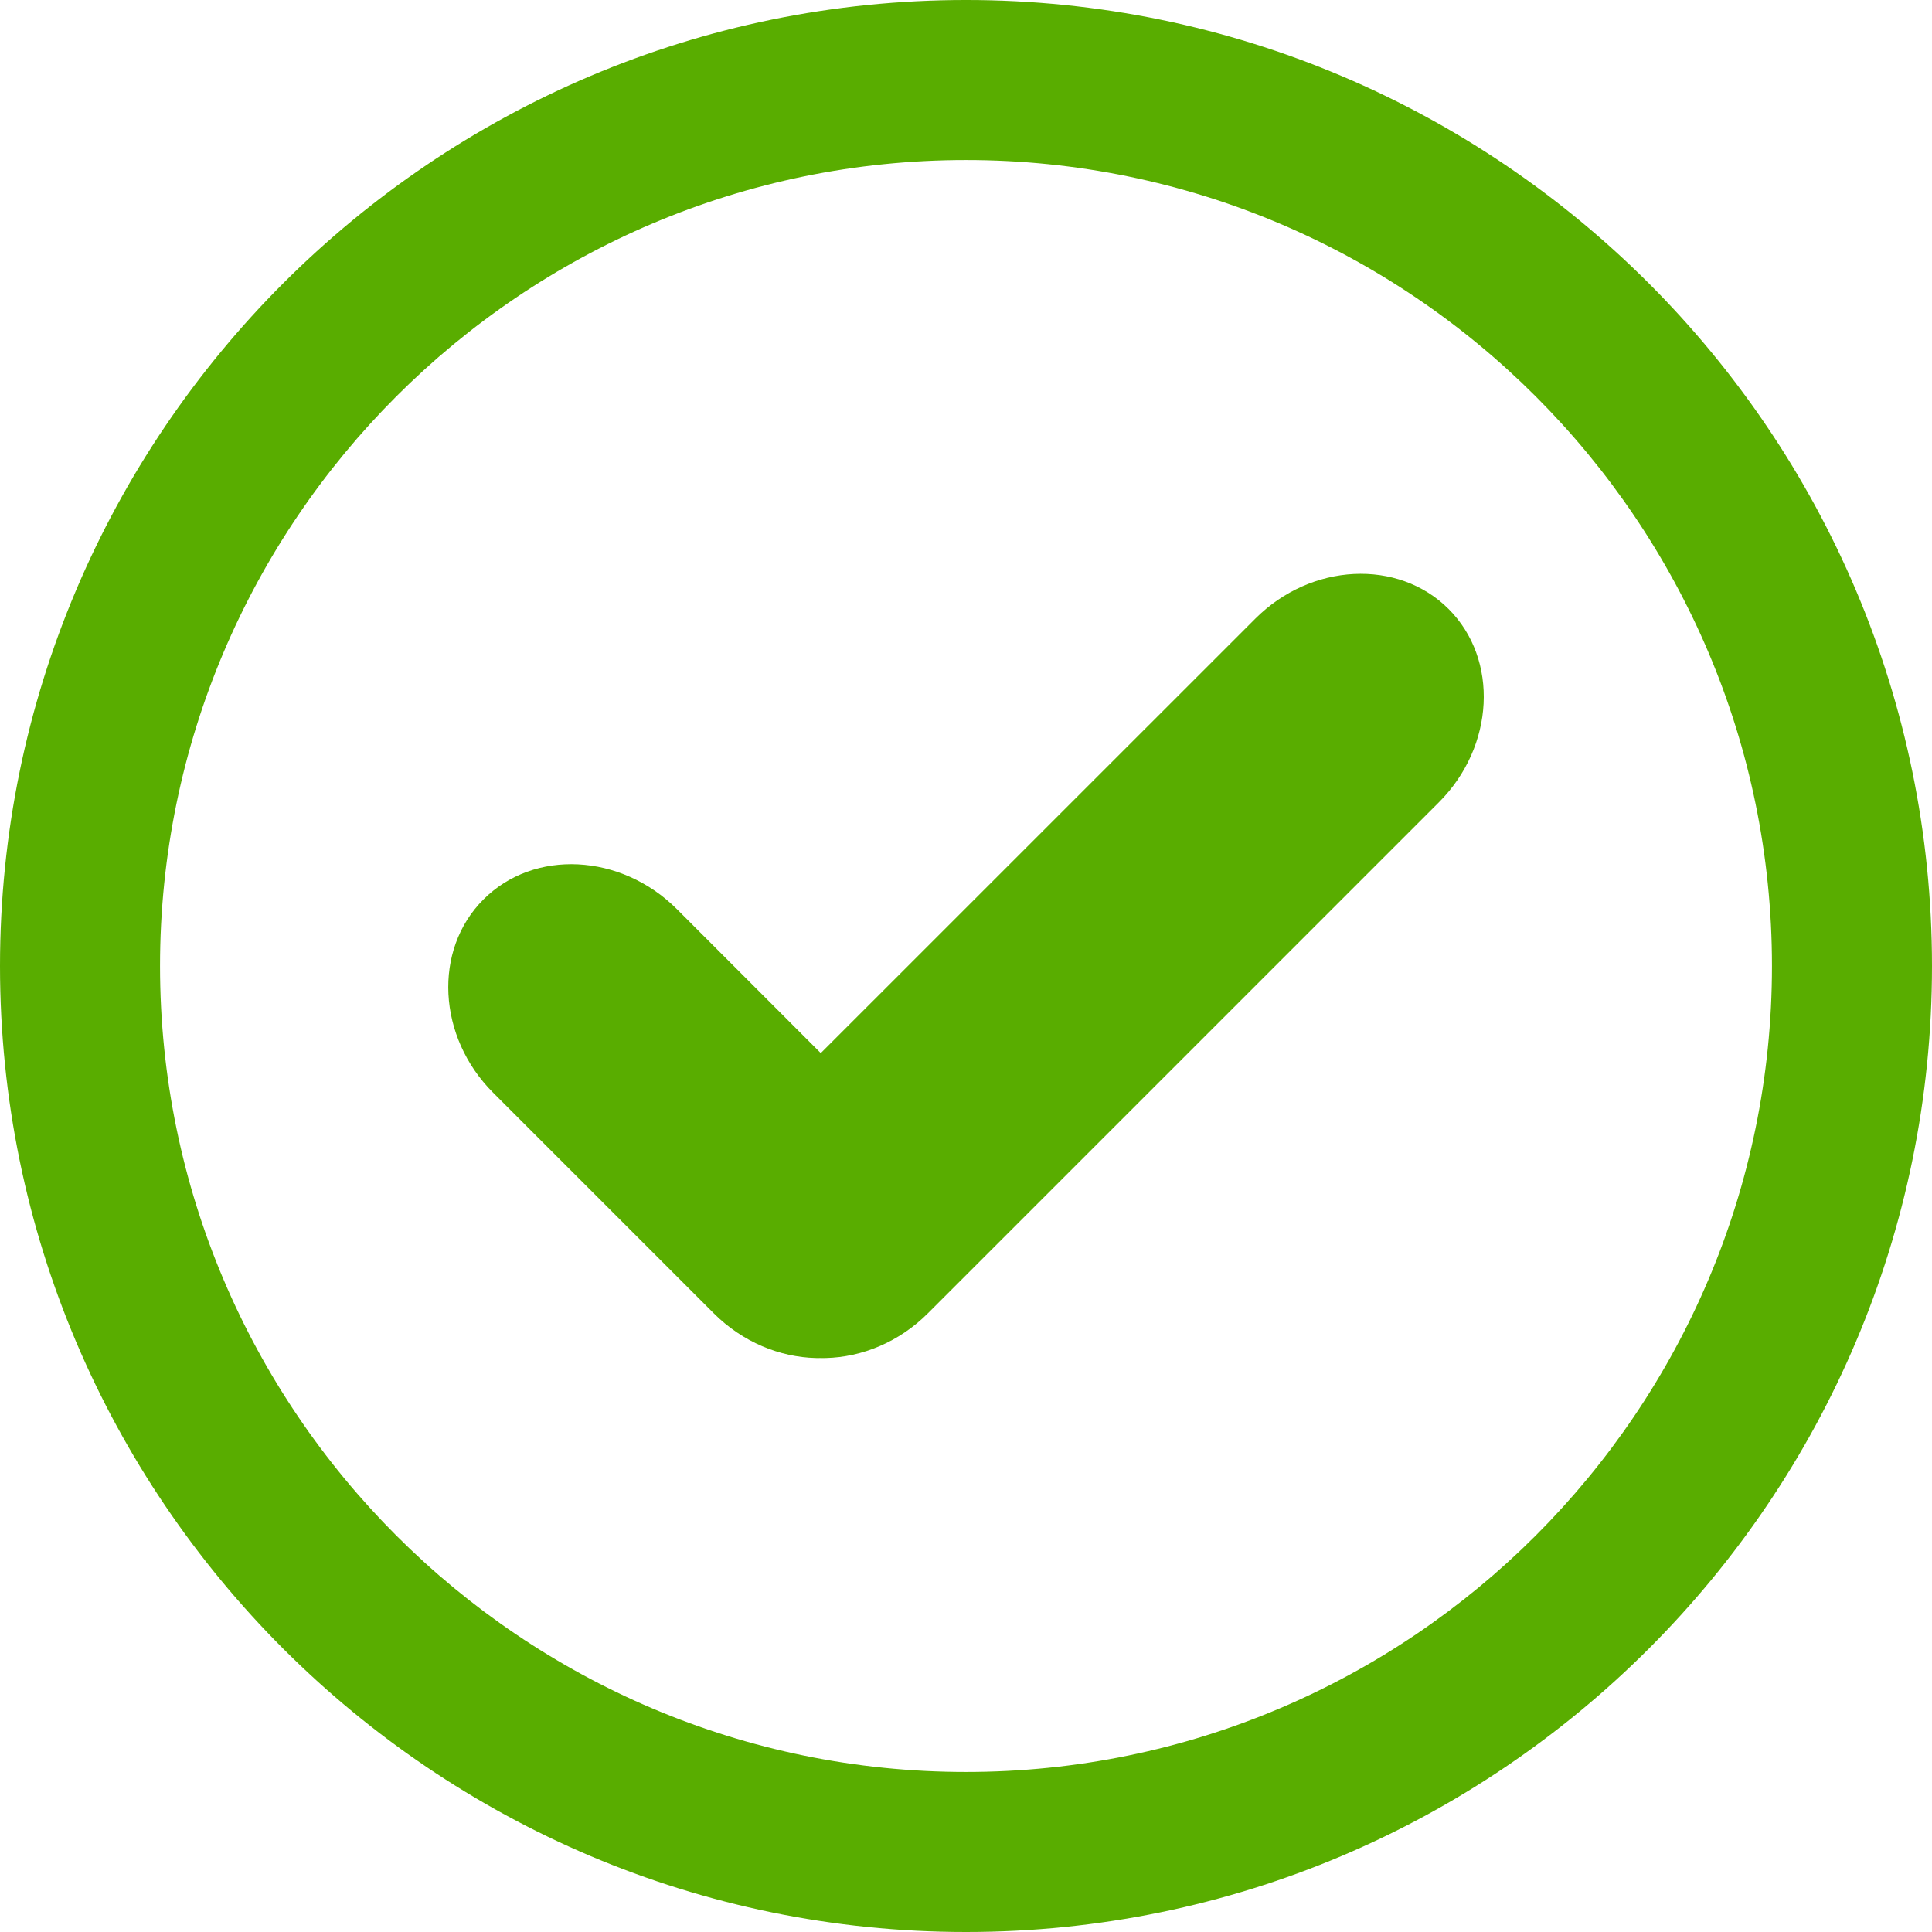 <svg width="24" height="24" viewBox="0 0 24 24" fill="none" xmlns="http://www.w3.org/2000/svg">
<path d="M12 1.988C6.48 1.988 1.988 6.479 1.988 12C1.988 17.52 6.48 22.012 12 22.012C17.521 22.012 22.012 17.52 22.012 12C22.012 6.479 17.521 1.988 12 1.988ZM12 24C5.383 24 0 18.617 0 12C0 5.383 5.383 -6.10352e-05 12 -6.10352e-05C18.617 -6.10352e-05 24 5.383 24 12C24 18.617 18.617 24 12 24Z" fill="#59AD00"/>
<path d="M17.995 7.565C17.367 6.938 16.286 6.992 15.593 7.686L10.196 13.082L8.408 11.293C7.714 10.6 6.633 10.545 6.006 11.173C5.378 11.8 5.433 12.881 6.126 13.574L8.866 16.314C9.225 16.673 9.686 16.859 10.135 16.87C10.152 16.871 10.168 16.87 10.184 16.87C10.209 16.87 10.234 16.871 10.259 16.87C10.708 16.859 11.169 16.672 11.527 16.314L17.874 9.967C18.568 9.273 18.622 8.192 17.995 7.565Z" fill="#59AD00"/>
</svg>
